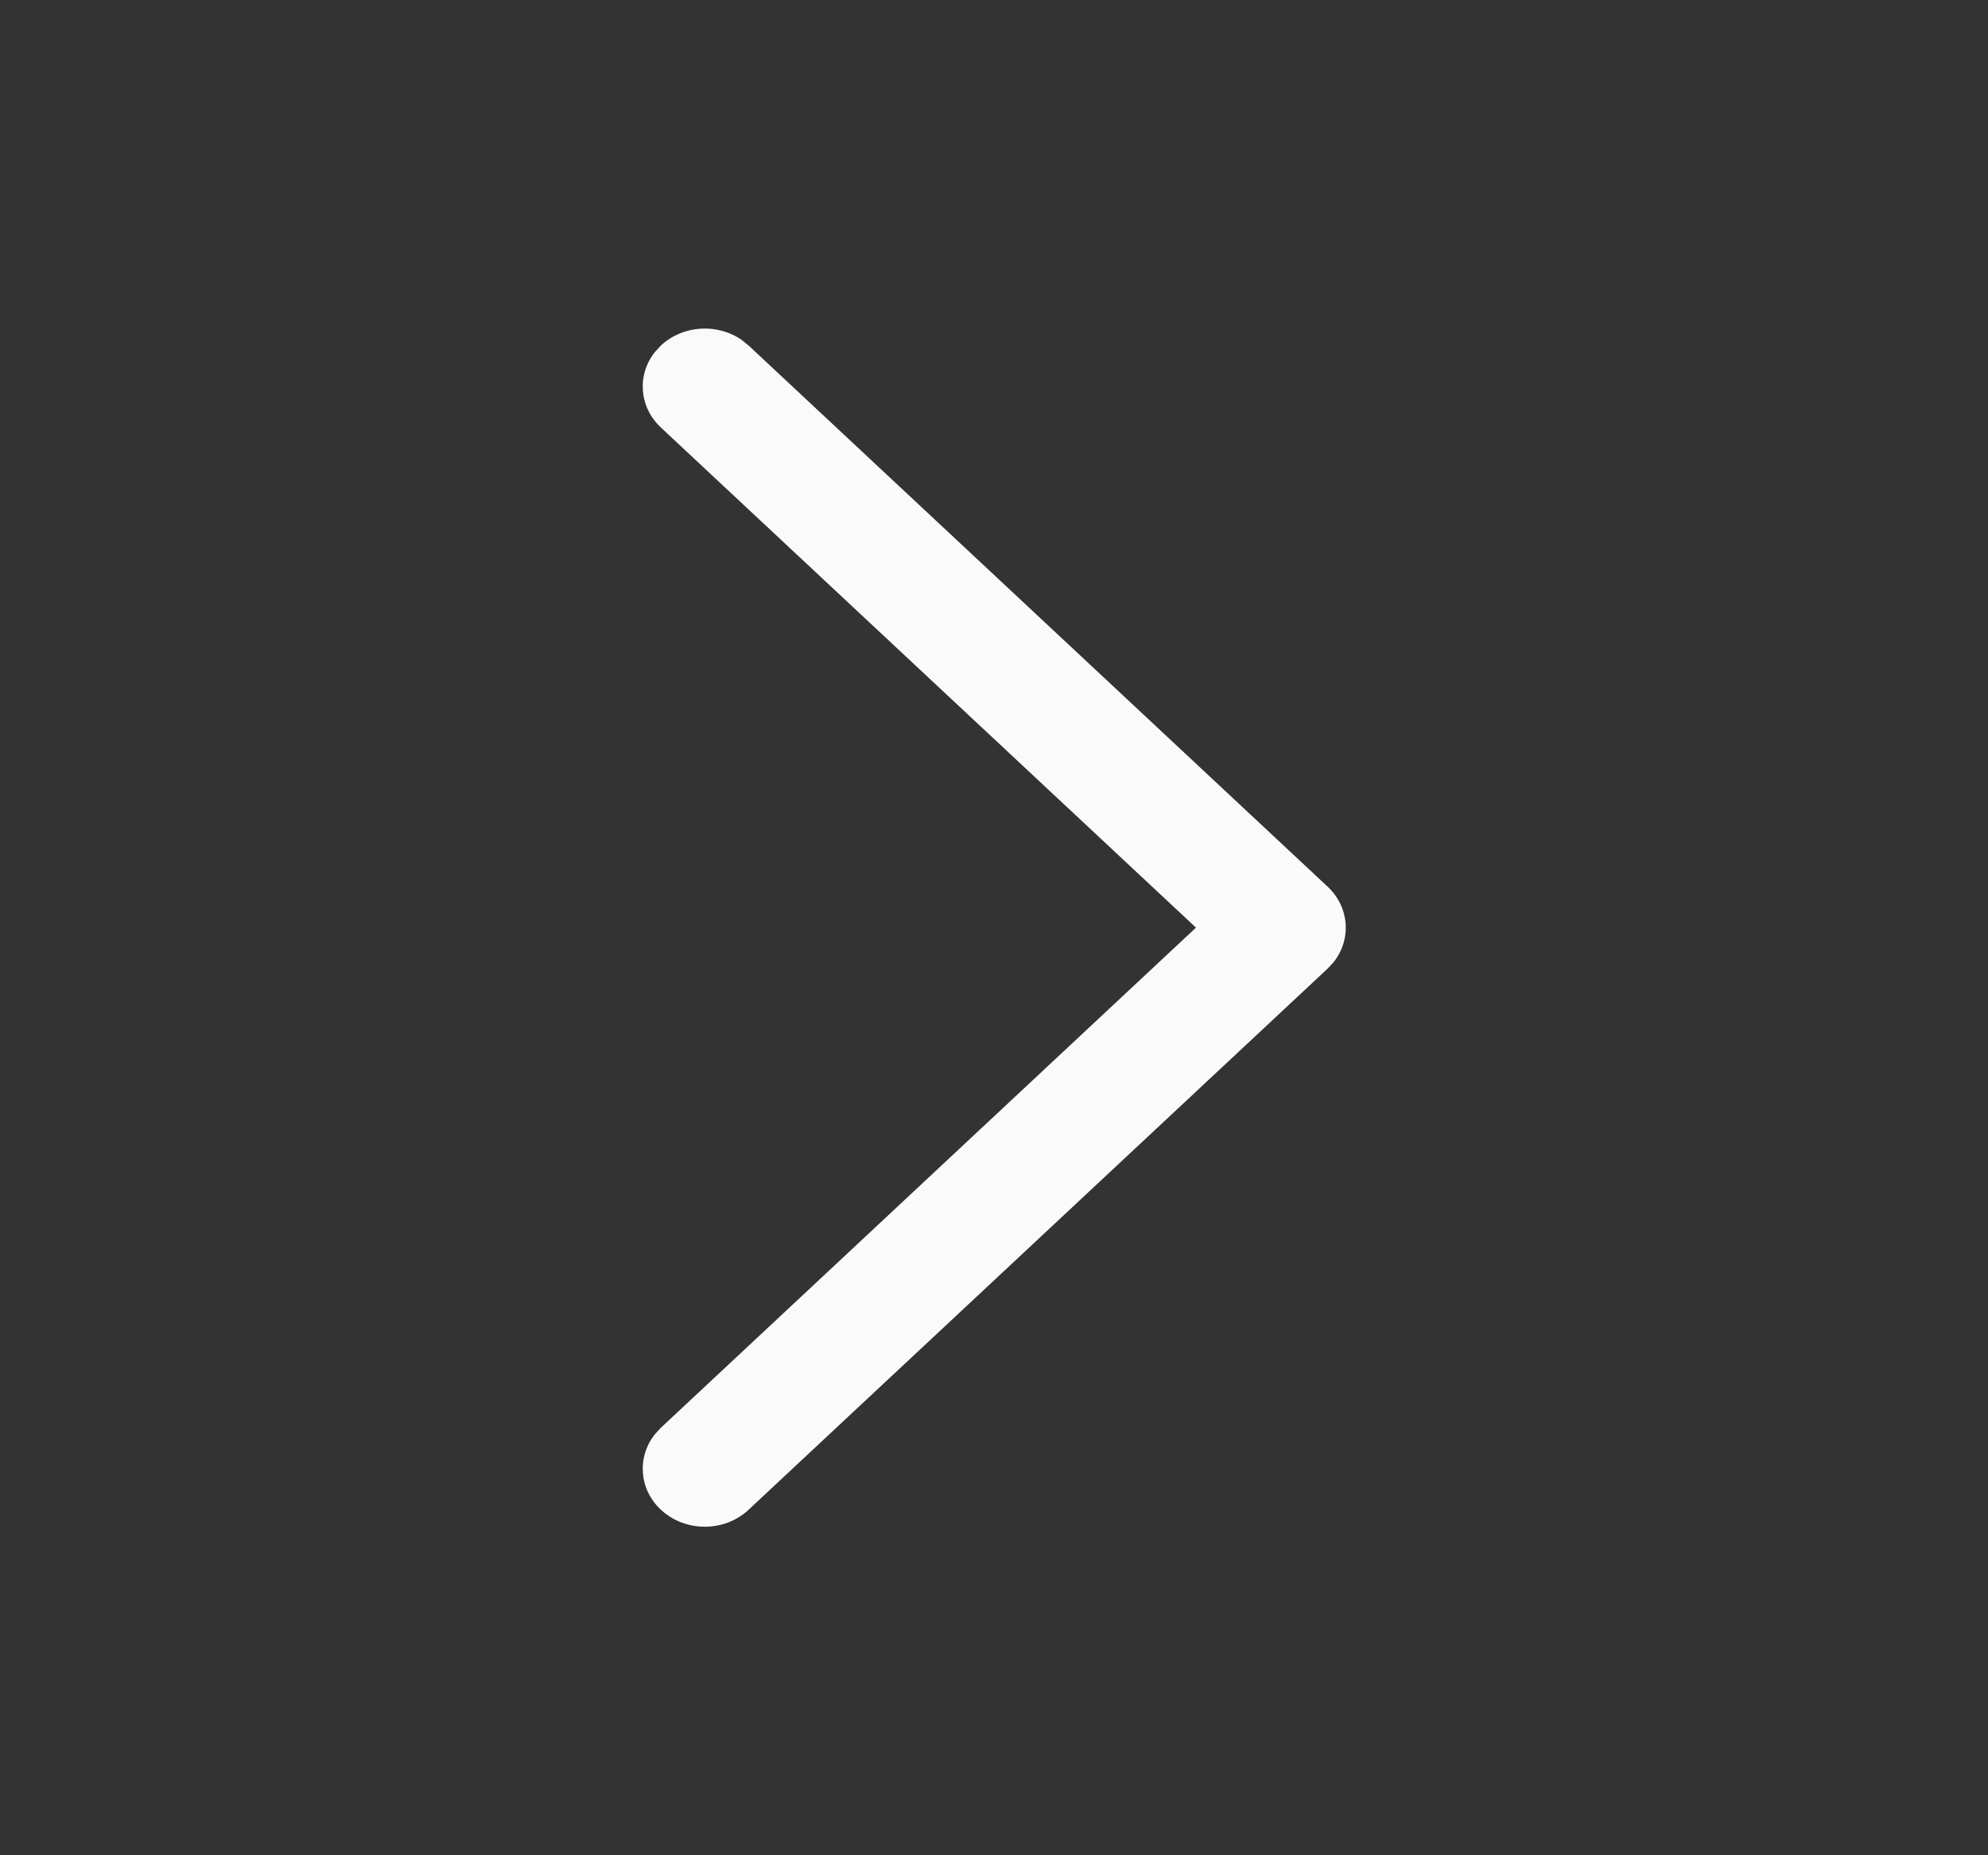 <svg width="30" height="28" viewBox="0 0 30 28" fill="none" xmlns="http://www.w3.org/2000/svg">
<rect x="0" y="0" width="30" height="28" fill="#333333" stroke="none"/>
<path d="M9.973 22.785C9.641 22.475 9.611 21.989 9.883 21.646L9.973 21.548L18.048 14L9.973 6.452C9.641 6.141 9.611 5.655 9.883 5.313L9.973 5.215C10.306 4.904 10.826 4.876 11.192 5.13L11.297 5.215L20.034 13.381C20.366 13.692 20.397 14.178 20.125 14.521L20.034 14.619L11.297 22.785C10.932 23.127 10.339 23.127 9.973 22.785Z" fill="#FAFAFA"/>
</svg>
